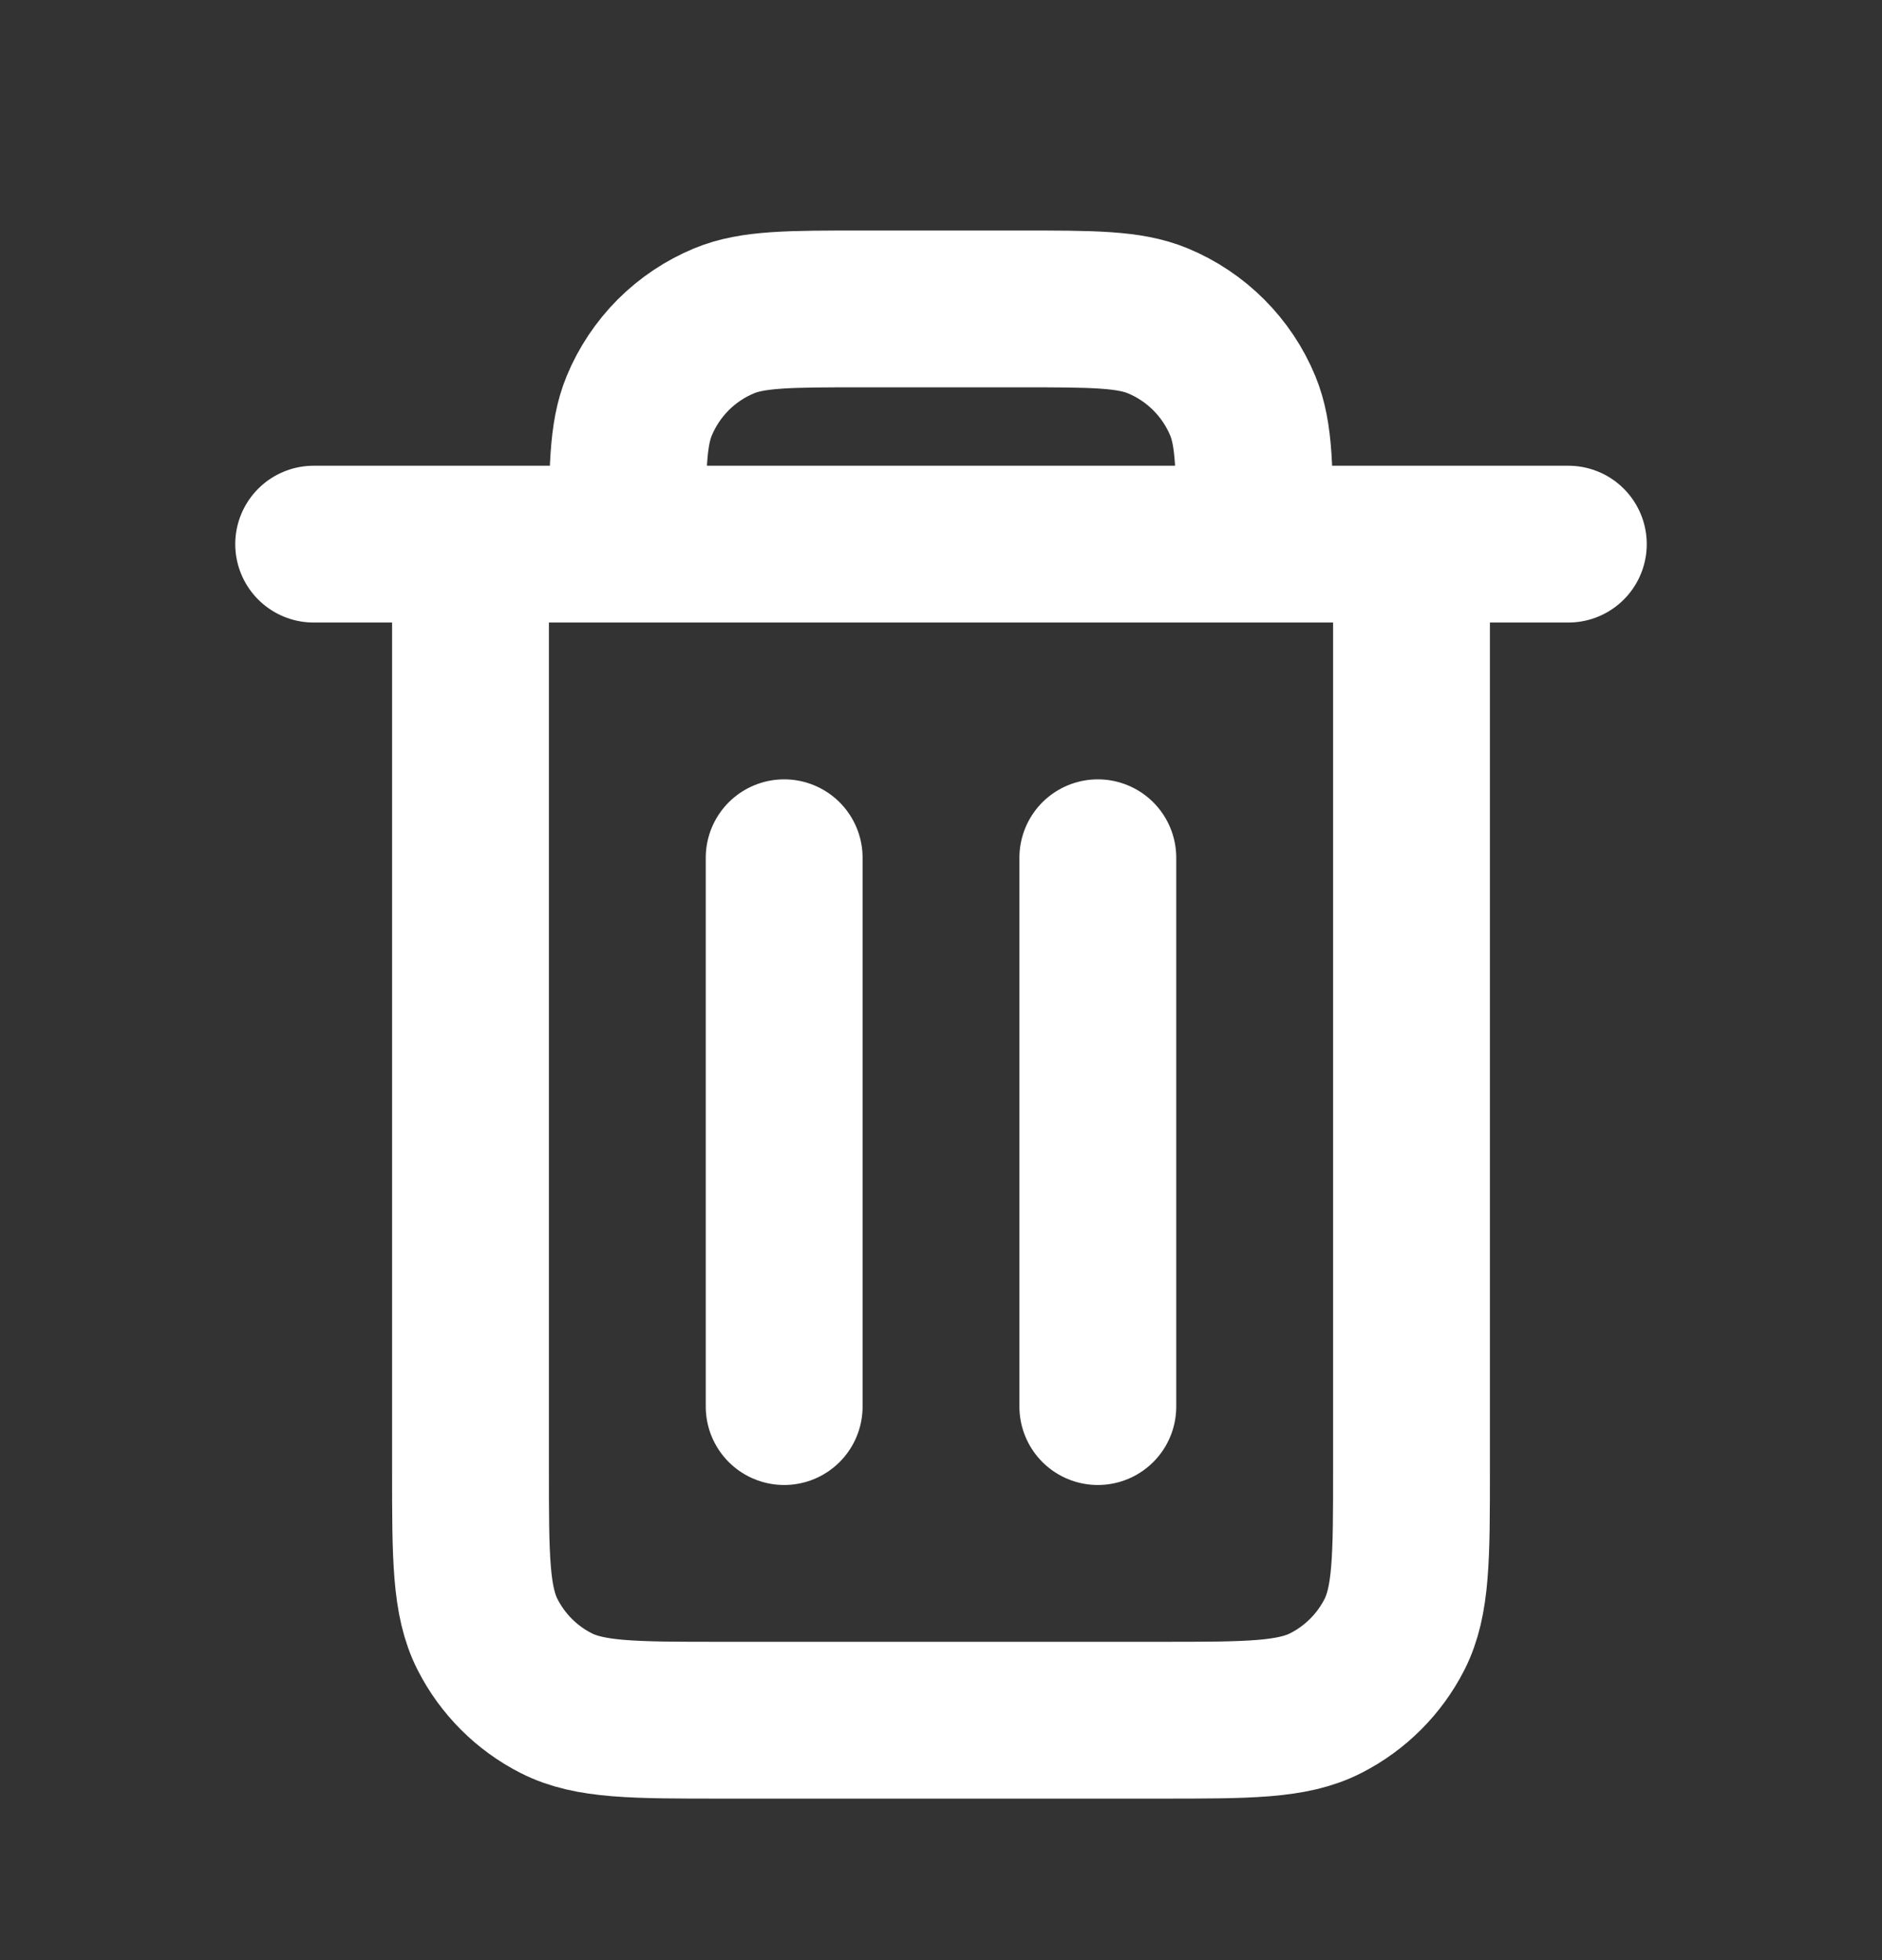 <svg width="24" height="25" viewBox="0 0 24 25" fill="none" xmlns="http://www.w3.org/2000/svg">
<rect x="0" y="0" width="24" height="25" fill="#333333" stroke="none"/>
<path d="M14 10.94V17.94M10 10.94V17.94M6 6.94V18.74C6 19.86 6 20.42 6.218 20.848C6.41 21.225 6.716 21.531 7.092 21.722C7.519 21.94 8.079 21.94 9.197 21.94H14.803C15.921 21.94 16.48 21.94 16.907 21.722C17.284 21.53 17.59 21.224 17.782 20.848C18 20.42 18 19.861 18 18.743V6.94M6 6.94H8M6 6.94H4M18 6.94H16M18 6.94H20M8 6.94H16M8 6.94C8 6.008 8 5.542 8.152 5.175C8.252 4.933 8.4 4.712 8.585 4.526C8.771 4.34 8.991 4.193 9.234 4.092C9.602 3.94 10.068 3.94 11 3.94H13C13.932 3.94 14.398 3.94 14.765 4.092C15.008 4.193 15.228 4.34 15.414 4.526C15.6 4.712 15.748 4.933 15.848 5.175C16 5.542 16 6.008 16 6.94" stroke="white" stroke-width="2" stroke-linecap="round" stroke-linejoin="round"/>
</svg>
